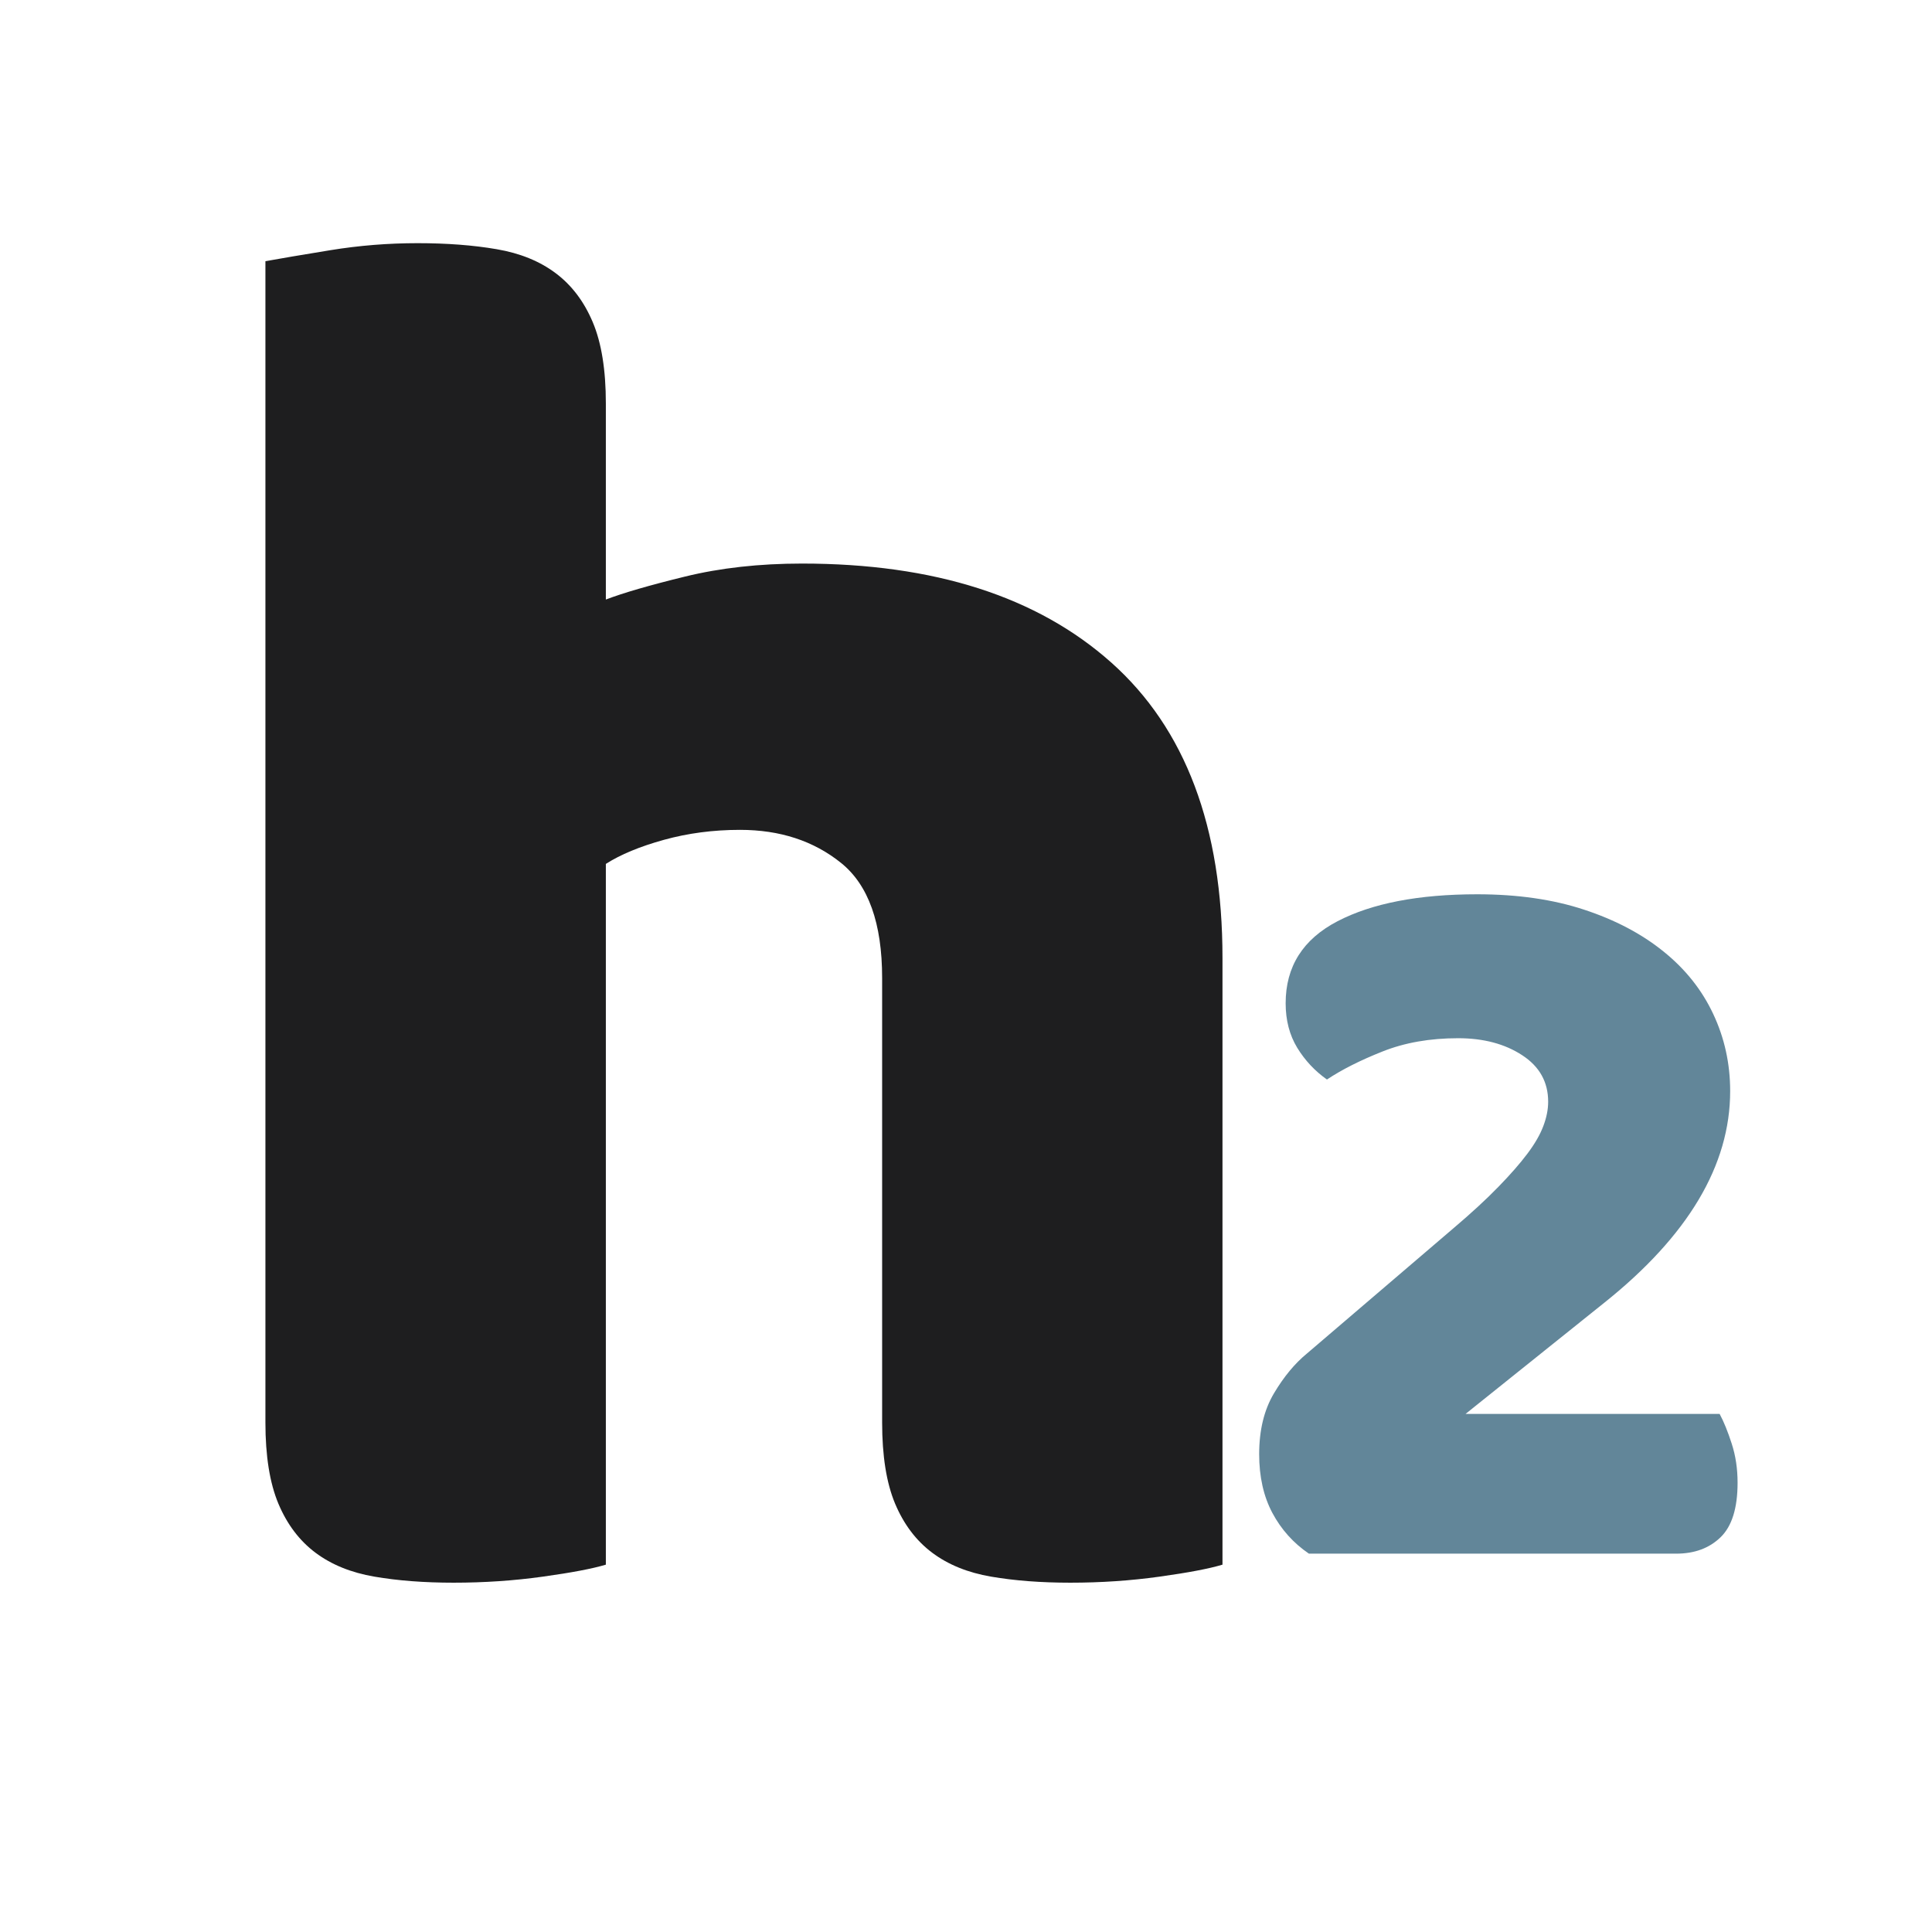 <svg xmlns="http://www.w3.org/2000/svg" xmlns:xlink="http://www.w3.org/1999/xlink" width="500" zoomAndPan="magnify" viewBox="0 0 375 375" height="500" preserveAspectRatio="xMidYMid meet" version="1.0"><defs><g/></defs><g fill="#1e1e1f" fill-opacity="1"><g transform="translate(30.533, 304.09)"><g><path d="M 206.75 -0.391 C 204.164 0.391 200.086 1.164 194.516 1.938 C 188.941 2.719 183.176 3.109 177.219 3.109 C 171.52 3.109 166.398 2.719 161.859 1.938 C 157.328 1.164 153.504 -0.383 150.391 -2.719 C 147.285 -5.051 144.891 -8.223 143.203 -12.234 C 141.523 -16.254 140.688 -21.504 140.688 -27.984 L 140.688 -114.266 C 140.688 -124.879 138.031 -132.32 132.719 -136.594 C 127.406 -140.875 120.863 -143.016 113.094 -143.016 C 107.914 -143.016 102.992 -142.367 98.328 -141.078 C 93.66 -139.785 89.906 -138.227 87.062 -136.406 L 87.062 -0.391 C 84.469 0.391 80.383 1.164 74.812 1.938 C 69.238 2.719 63.473 3.109 57.516 3.109 C 51.816 3.109 46.695 2.719 42.156 1.938 C 37.625 1.164 33.801 -0.383 30.688 -2.719 C 27.582 -5.051 25.188 -8.223 23.5 -12.234 C 21.82 -16.254 20.984 -21.504 20.984 -27.984 L 20.984 -253.391 C 23.836 -253.91 28.047 -254.625 33.609 -255.531 C 39.18 -256.438 44.816 -256.891 50.516 -256.891 C 56.223 -256.891 61.344 -256.5 65.875 -255.719 C 70.406 -254.945 74.223 -253.395 77.328 -251.062 C 80.441 -248.727 82.844 -245.551 84.531 -241.531 C 86.219 -237.52 87.062 -232.273 87.062 -225.797 L 87.062 -187.719 C 90.426 -189.008 95.539 -190.492 102.406 -192.172 C 109.27 -193.859 116.848 -194.703 125.141 -194.703 C 150.797 -194.703 170.812 -188.289 185.188 -175.469 C 199.562 -162.645 206.75 -143.535 206.75 -118.141 Z M 206.75 -0.391 "/></g></g></g><g fill="#628699" fill-opacity="1"><g transform="translate(237.216, 301.564)"><g><path d="M 49.516 -127.984 C 57.316 -127.984 64.227 -126.988 70.25 -125 C 76.281 -123.02 81.414 -120.316 85.656 -116.891 C 89.906 -113.473 93.125 -109.43 95.312 -104.766 C 97.508 -100.109 98.609 -95.113 98.609 -89.781 C 98.609 -75.395 90.457 -61.695 74.156 -48.688 L 47.25 -27.125 L 96.562 -27.125 C 97.375 -25.613 98.156 -23.691 98.906 -21.359 C 99.664 -19.035 100.047 -16.504 100.047 -13.766 C 100.047 -8.836 98.945 -5.312 96.75 -3.188 C 94.562 -1.062 91.688 0 88.125 0 L 16.844 0 C 13.832 -2.051 11.469 -4.688 9.75 -7.906 C 8.039 -11.125 7.188 -14.926 7.188 -19.312 C 7.188 -23.969 8.145 -27.906 10.062 -31.125 C 11.977 -34.344 14.102 -36.91 16.438 -38.828 L 44.781 -63.062 C 48.344 -66.082 51.285 -68.789 53.609 -71.188 C 55.941 -73.582 57.828 -75.738 59.266 -77.656 C 60.703 -79.57 61.727 -81.352 62.344 -83 C 62.969 -84.645 63.281 -86.219 63.281 -87.719 C 63.281 -91.551 61.598 -94.562 58.234 -96.75 C 54.879 -98.945 50.738 -100.047 45.812 -100.047 C 40.332 -100.047 35.438 -99.188 31.125 -97.469 C 26.812 -95.758 23.219 -93.945 20.344 -92.031 C 18.008 -93.676 16.086 -95.727 14.578 -98.188 C 13.078 -100.656 12.328 -103.535 12.328 -106.828 C 12.328 -113.953 15.68 -119.258 22.391 -122.75 C 29.098 -126.238 38.141 -127.984 49.516 -127.984 Z M 49.516 -127.984 "/></g></g></g></svg>